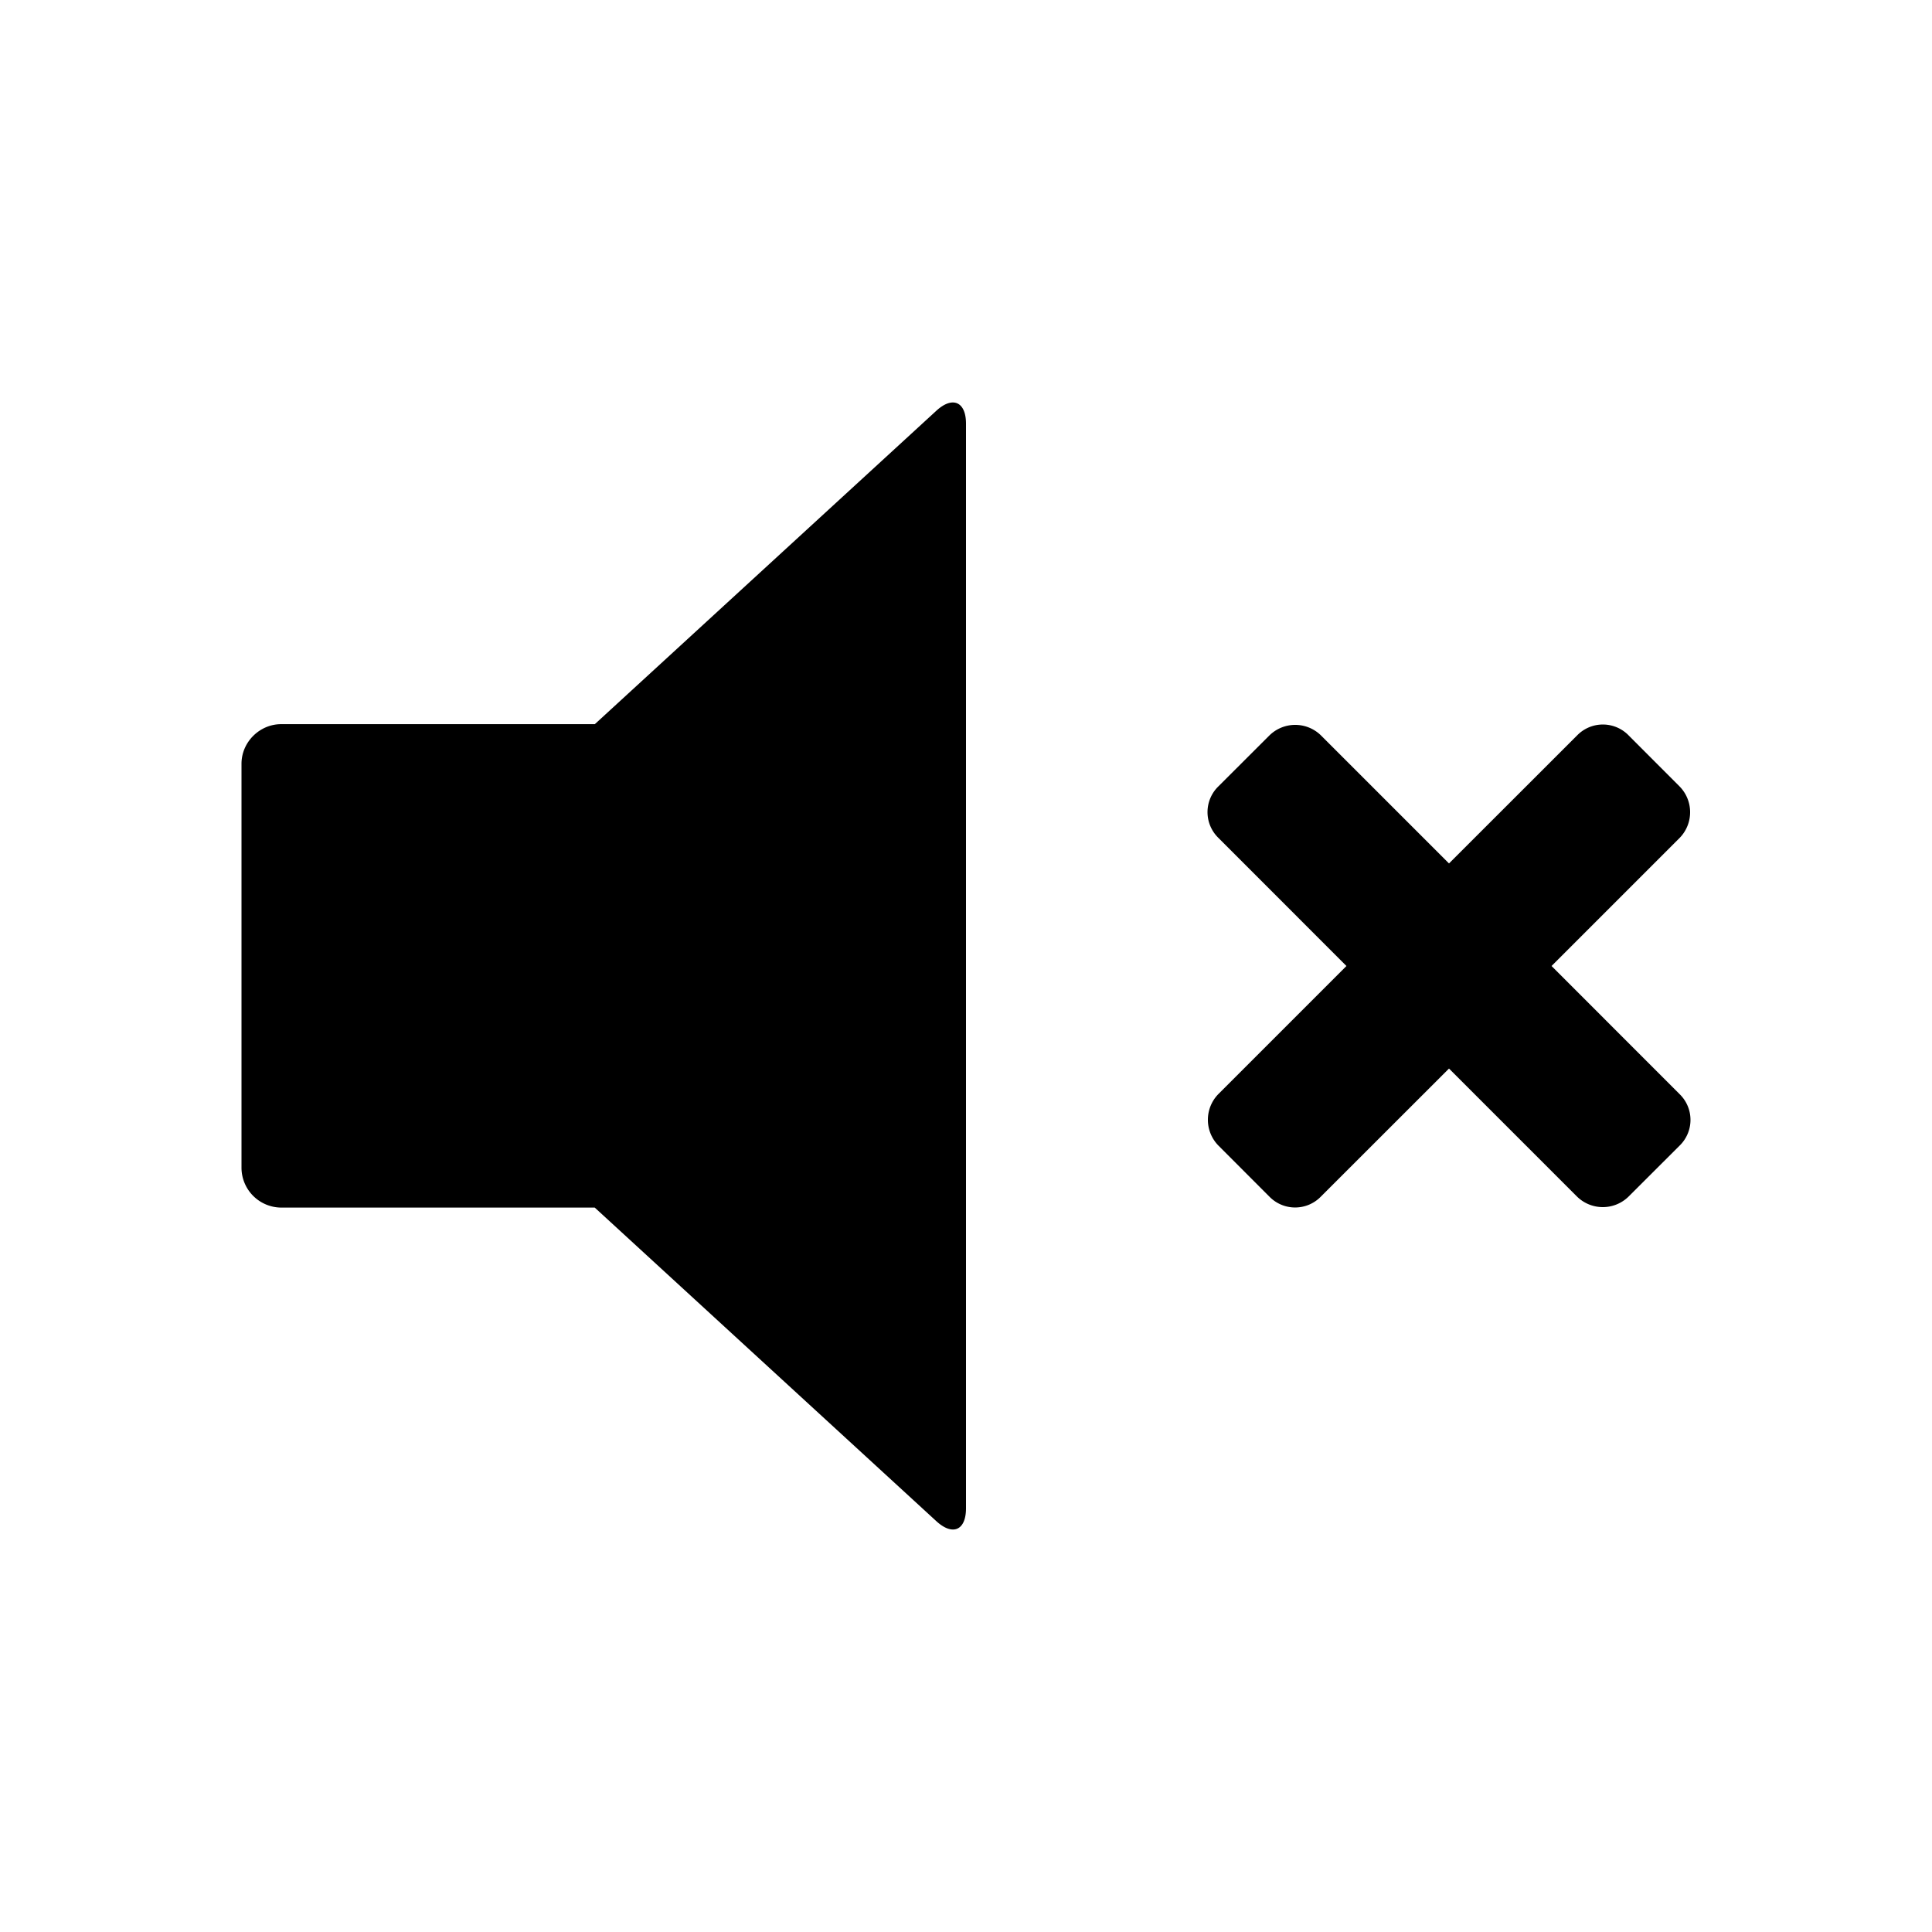 <svg xmlns="http://www.w3.org/2000/svg" width="24" height="24" class="wd-icon-audio-mute wd-icon" focusable="false" role="presentation" viewBox="0 0 24 24"><g fill-rule="evenodd" class="wd-icon-container"><path d="M12 5.263v13.473c0 .276-.166.346-.368.161l-4.244-3.896H3.491A.496.496 0 0 1 3 14.51V9.488c0-.272.228-.492.491-.492h3.898l4.243-3.894c.203-.186.368-.11.368.161zM19.274 12l1.592-1.592a.457.457 0 0 0-.003-.64l-.63-.631a.446.446 0 0 0-.64-.003L18 10.726l-1.592-1.592a.457.457 0 0 0-.64.003l-.631.63a.446.446 0 0 0-.003.64L16.726 12l-1.592 1.592a.457.457 0 0 0 .003.64l.63.631a.446.446 0 0 0 .64.003L18 13.274l1.592 1.592a.457.457 0 0 0 .64-.003l.631-.63a.446.446 0 0 0 .003-.64L19.274 12z" class="wd-icon-fill"/></g></svg>